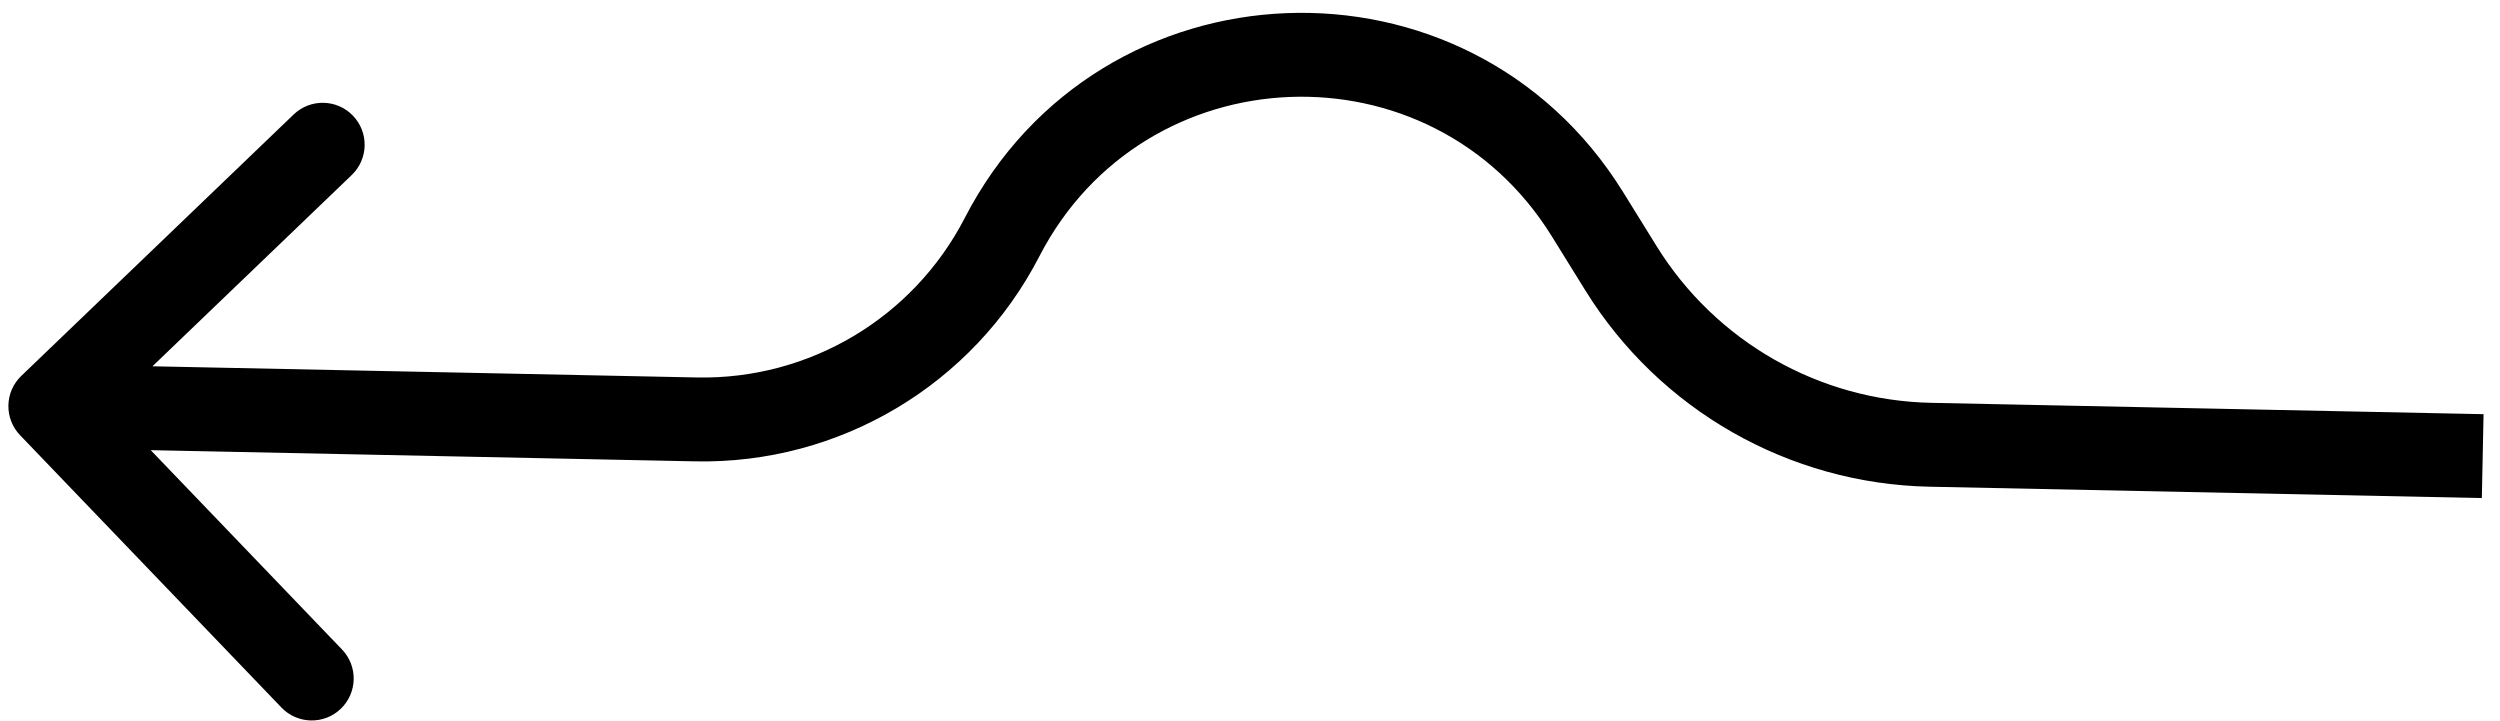 <svg width="149" height="43" viewBox="0 0 149 43" fill="none" xmlns="http://www.w3.org/2000/svg">
<path d="M41.48 24.997L41.531 22.497L41.48 24.997ZM1.269 22.403C0.273 23.359 0.24 24.942 1.196 25.938L16.776 42.171C17.732 43.167 19.315 43.2 20.311 42.243C21.307 41.288 21.34 39.705 20.384 38.709L6.535 24.279L20.964 10.431C21.96 9.474 21.993 7.892 21.037 6.896C20.081 5.9 18.498 5.867 17.502 6.823L1.269 22.403ZM115.049 26.508L115.1 24.009L115.049 26.508ZM96.617 16L94.492 17.317L94.492 17.317L96.617 16ZM94.605 12.756L96.73 11.438L96.73 11.438L94.605 12.756ZM59.723 14.133L57.501 12.988L57.501 12.988L59.723 14.133ZM41.531 22.497L3.051 21.707L2.949 26.706L41.428 27.497L41.531 22.497ZM148.02 24.685L115.1 24.009L114.998 29.008L147.918 29.684L148.02 24.685ZM98.741 14.682L96.73 11.438L92.481 14.073L94.492 17.317L98.741 14.682ZM115.1 24.009C108.42 23.872 102.263 20.361 98.741 14.682L94.492 17.317C98.906 24.436 106.623 28.836 114.998 29.008L115.1 24.009ZM61.945 15.279C68.199 3.151 85.29 2.476 92.481 14.073L96.73 11.438C87.492 -3.46 65.535 -2.593 57.501 12.988L61.945 15.279ZM41.428 27.497C50.038 27.673 57.998 22.933 61.945 15.279L57.501 12.988C54.429 18.946 48.233 22.635 41.531 22.497L41.428 27.497Z" fill="black"/>
</svg>
